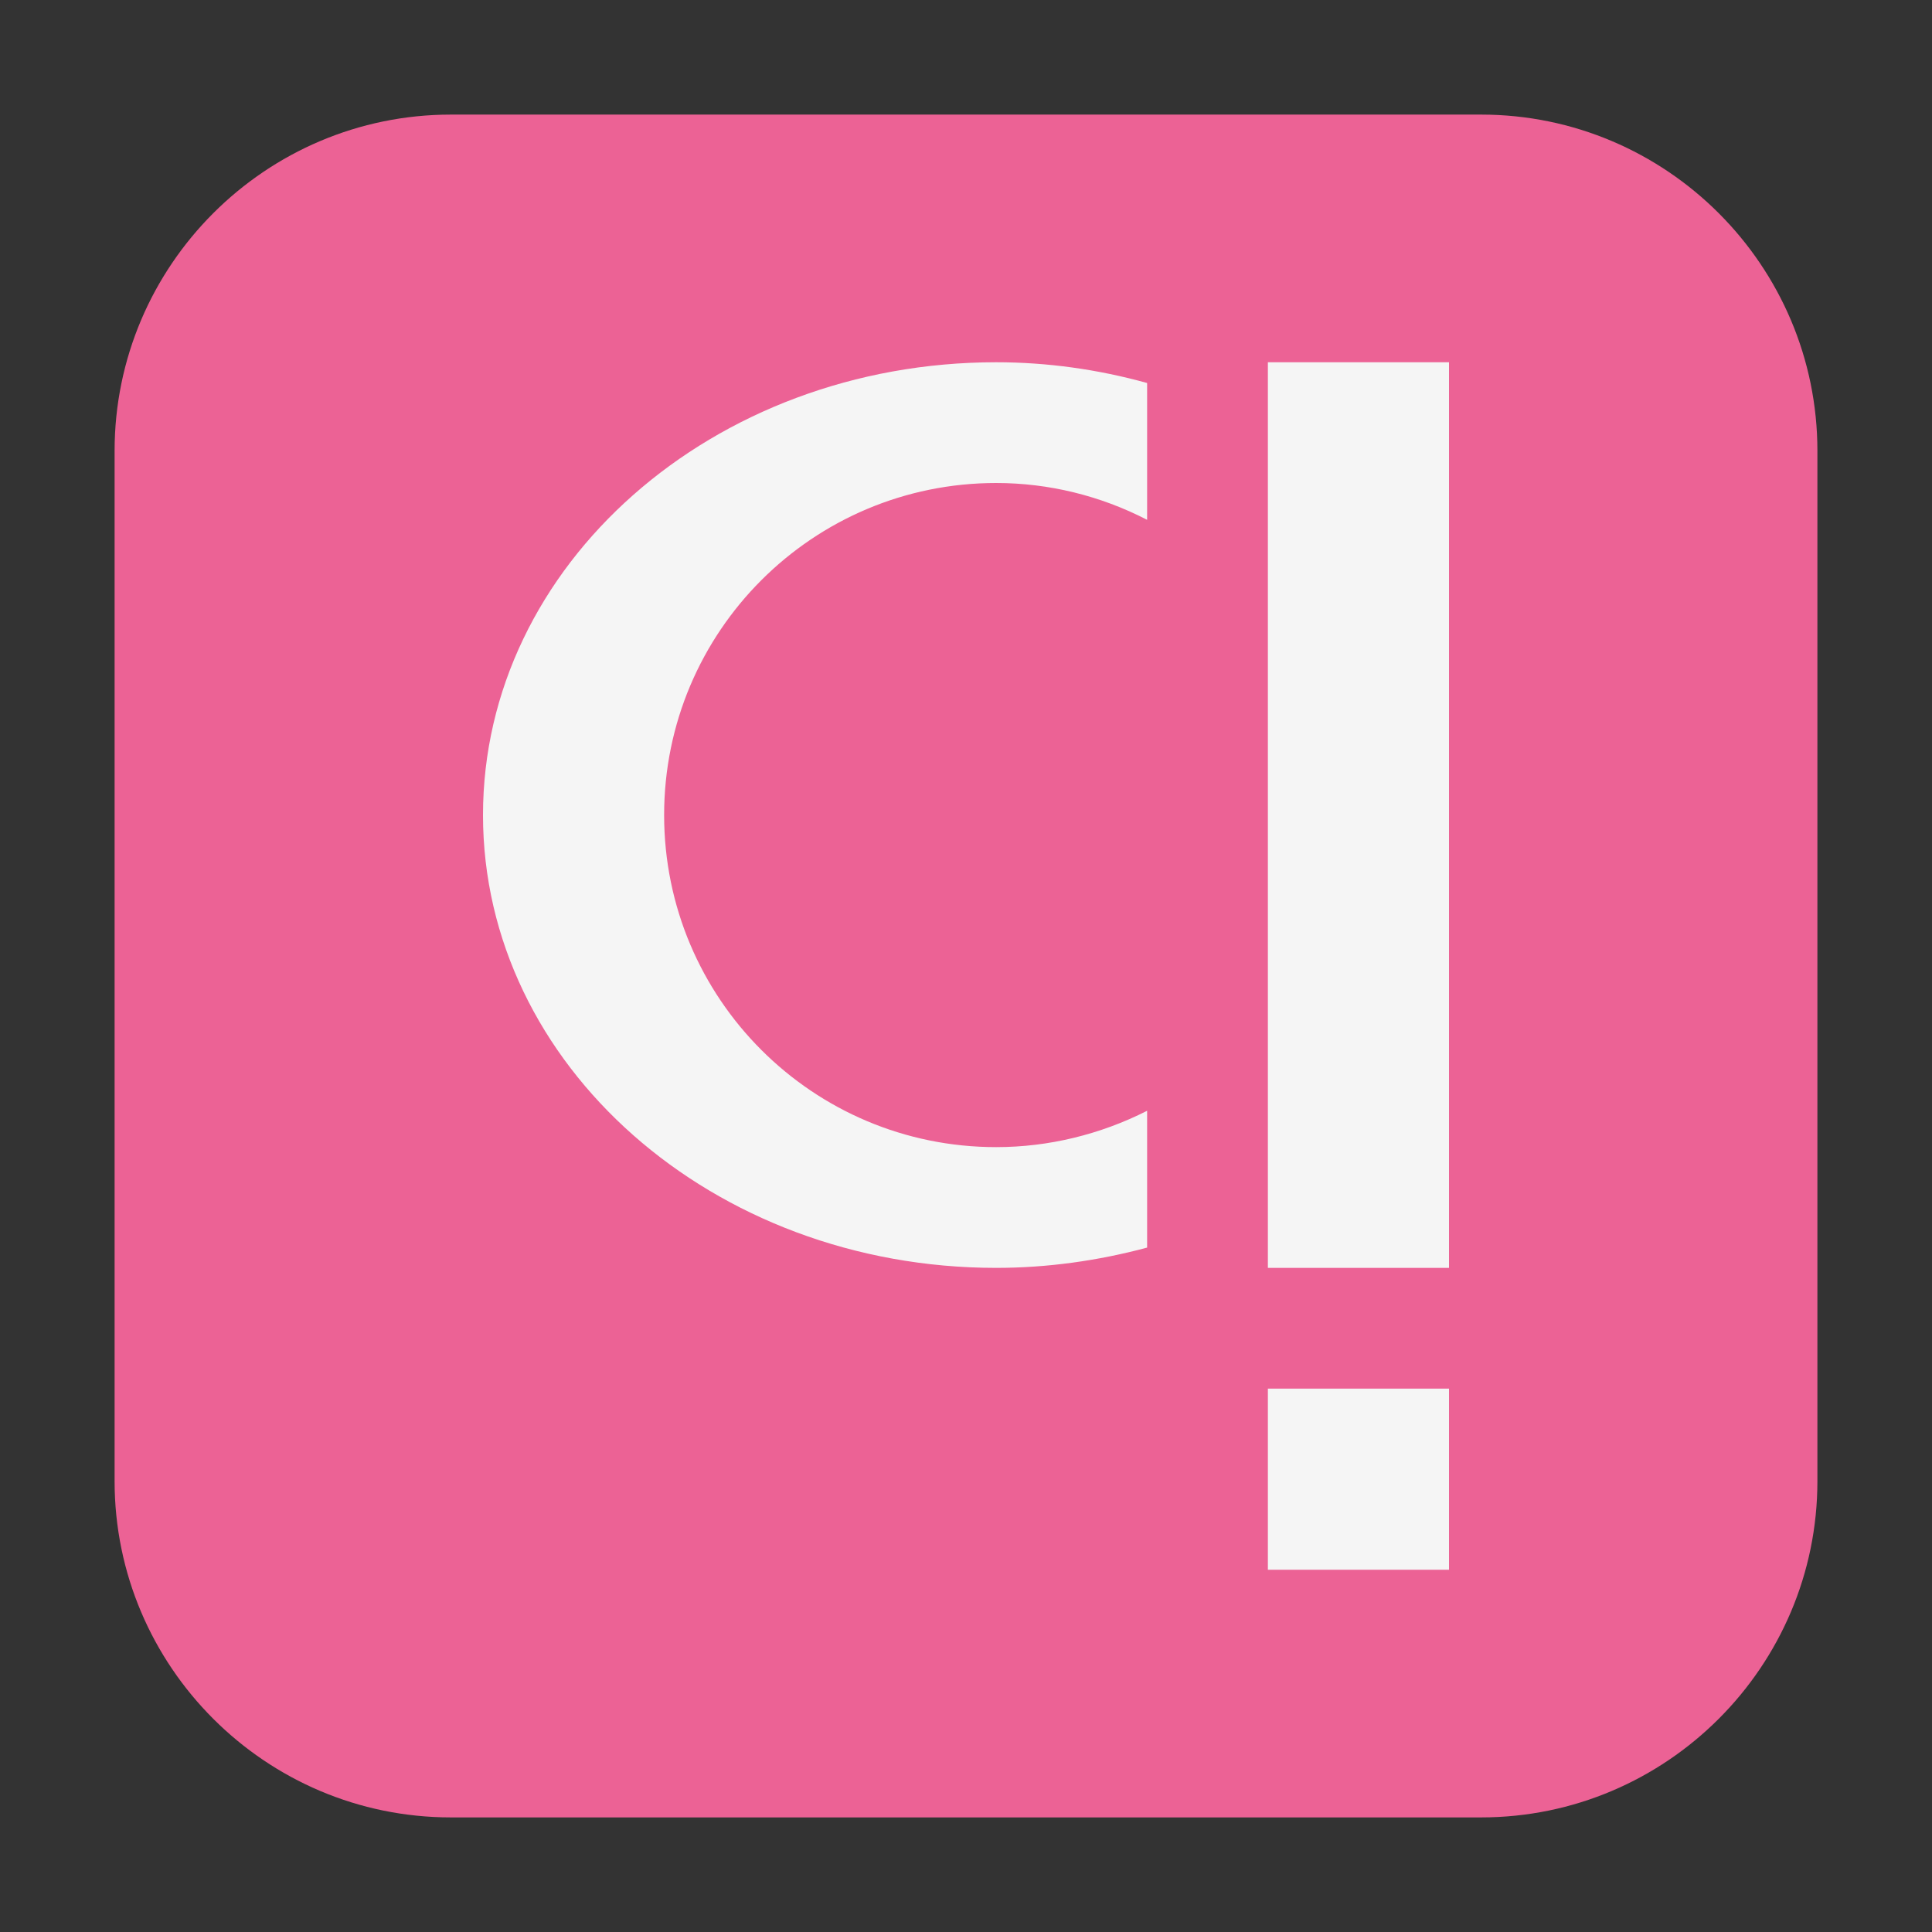 <?xml version="1.0" encoding="UTF-8"?>
<svg xmlns="http://www.w3.org/2000/svg" xmlns:xlink="http://www.w3.org/1999/xlink" width="16pt" height="16pt" viewBox="0 0 16 16" version="1.1">
<rect x="0" y="0" width="16" height="16" fill="#333333" stroke="none"/>
<g id="surface1">
<path style=" stroke:none;fill-rule:evenodd;fill:rgb(92.549%,38.431%,58.431%);fill-opacity:1;" d="M 3.734 0.949 L 12.266 0.949 C 13.801 0.949 15.051 2.199 15.051 3.734 L 15.051 12.266 C 15.051 13.801 13.801 15.051 12.266 15.051 L 3.734 15.051 C 2.199 15.051 0.949 13.801 0.949 12.266 L 0.949 3.734 C 0.949 2.199 2.199 0.949 3.734 0.949 Z M 3.734 0.949 "/>
<path style=" stroke:none;fill-rule:nonzero;fill:rgb(96.078%,96.078%,96.078%);fill-opacity:1;" d="M 10.5 3 L 10.5 10.5 L 12 10.5 L 12 3 Z M 10.5 11.5 L 10.5 13 L 12 13 L 12 11.5 Z M 10.5 11.5 "/>
<path style=" stroke:none;fill-rule:nonzero;fill:rgb(96.078%,96.078%,96.078%);fill-opacity:1;" d="M 8.25 3 C 5.902 3 4 4.68 4 6.75 C 4 8.82 5.902 10.5 8.25 10.5 C 8.672 10.5 9.094 10.441 9.5 10.332 L 9.5 9.199 C 9.113 9.395 8.684 9.5 8.25 9.5 C 6.73 9.5 5.5 8.27 5.5 6.75 C 5.5 5.23 6.73 4 8.25 4 C 8.684 4 9.113 4.105 9.5 4.305 L 9.5 3.172 C 9.094 3.059 8.672 3 8.25 3 Z M 8.25 3 "/>
</g>
</svg>
